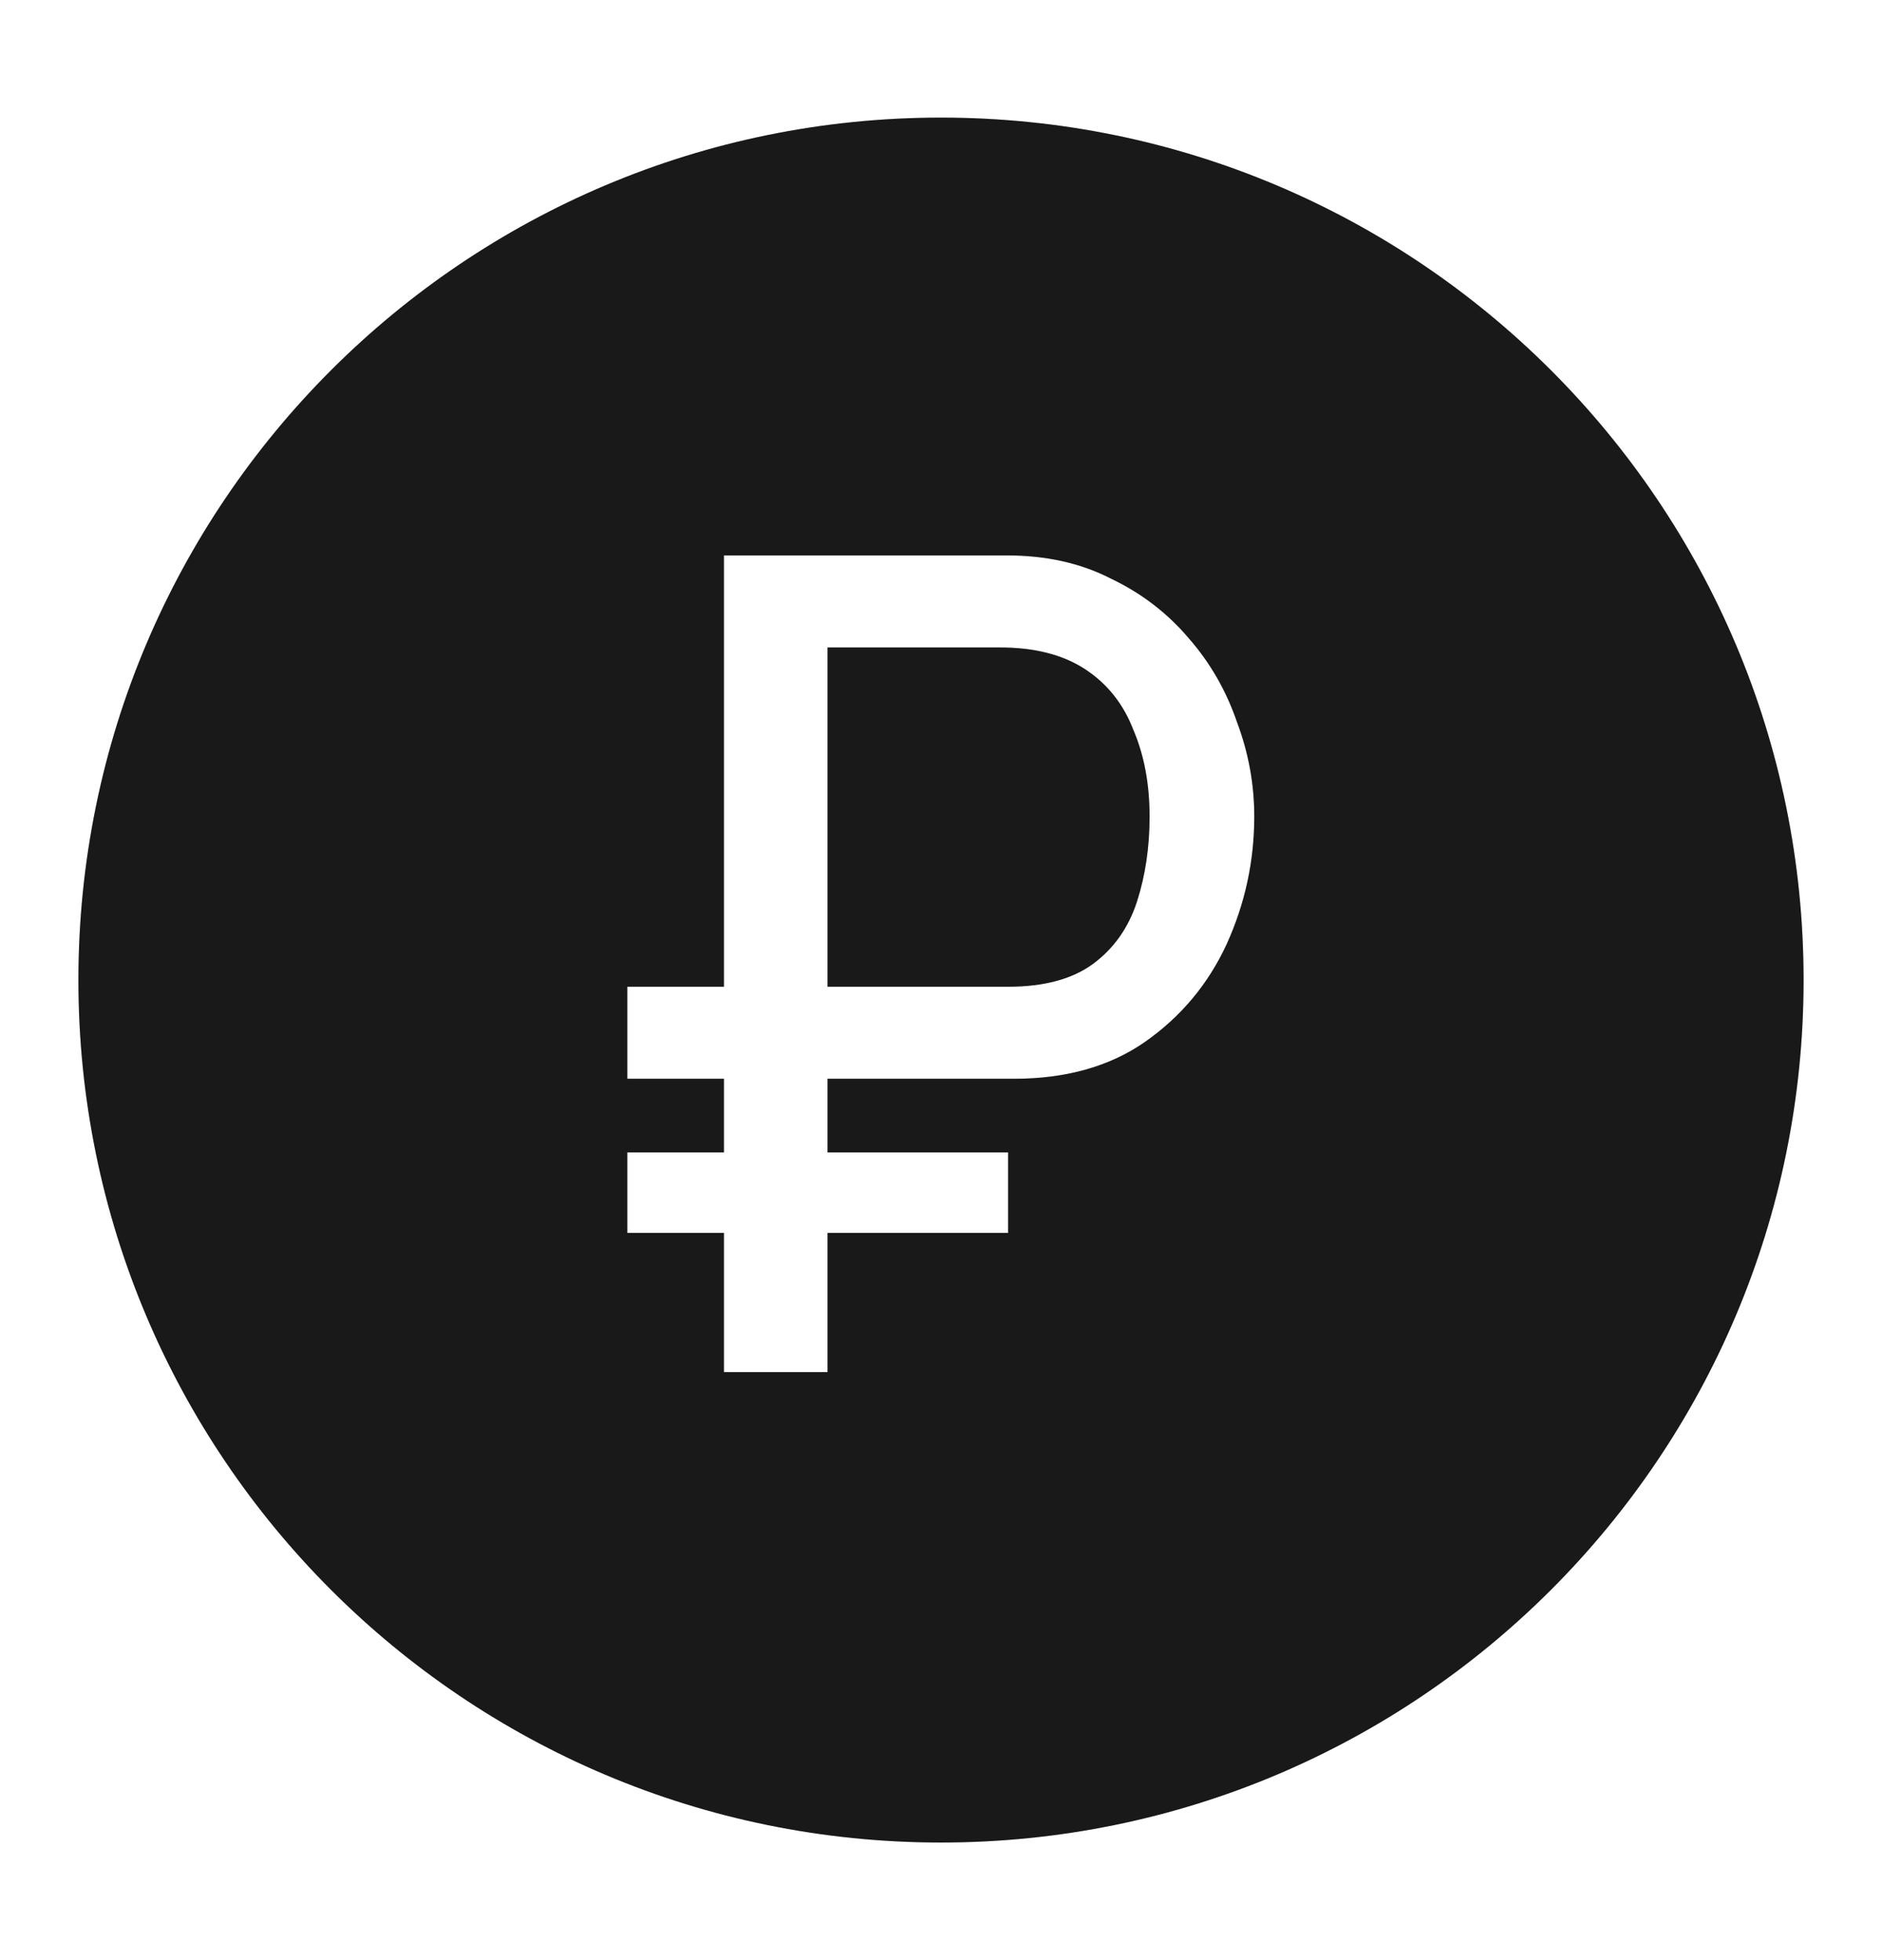 <svg width="24" height="25" viewBox="0 0 24 25" fill="none" xmlns="http://www.w3.org/2000/svg">
<path fill-rule="evenodd" clip-rule="evenodd" d="M12 23.5C18.075 23.5 23 18.575 23 12.5C23 6.425 18.075 1.5 12 1.5C5.925 1.5 1 6.425 1 12.5C1 18.575 5.925 23.5 12 23.5ZM8 12.585V13.759H9.232V14.698H8V15.725H9.232V17.5H10.553V15.725H12.856V14.698H10.553V13.759H12.122H12.929C13.594 13.759 14.152 13.602 14.601 13.289C15.061 12.967 15.408 12.551 15.643 12.042C15.878 11.524 15.995 10.981 15.995 10.414C15.995 10.003 15.922 9.602 15.775 9.211C15.638 8.81 15.433 8.453 15.159 8.14C14.885 7.817 14.553 7.563 14.161 7.377C13.78 7.182 13.34 7.084 12.841 7.084H9.232V12.585H8ZM10.553 12.585H12.122H12.856C13.315 12.585 13.677 12.487 13.941 12.292C14.205 12.096 14.391 11.832 14.499 11.5C14.606 11.167 14.66 10.805 14.66 10.414C14.66 10.003 14.592 9.637 14.455 9.314C14.328 8.981 14.122 8.722 13.839 8.536C13.555 8.35 13.193 8.258 12.753 8.258H10.553V12.585Z" fill="#1F1F1F"/>
<path fill-rule="evenodd" clip-rule="evenodd" d="M12 23.5C18.075 23.5 23 18.575 23 12.5C23 6.425 18.075 1.5 12 1.5C5.925 1.5 1 6.425 1 12.5C1 18.575 5.925 23.5 12 23.5ZM8 12.585V13.759H9.232V14.698H8V15.725H9.232V17.5H10.553V15.725H12.856V14.698H10.553V13.759H12.122H12.929C13.594 13.759 14.152 13.602 14.601 13.289C15.061 12.967 15.408 12.551 15.643 12.042C15.878 11.524 15.995 10.981 15.995 10.414C15.995 10.003 15.922 9.602 15.775 9.211C15.638 8.81 15.433 8.453 15.159 8.14C14.885 7.817 14.553 7.563 14.161 7.377C13.78 7.182 13.34 7.084 12.841 7.084H9.232V12.585H8ZM10.553 12.585H12.122H12.856C13.315 12.585 13.677 12.487 13.941 12.292C14.205 12.096 14.391 11.832 14.499 11.5C14.606 11.167 14.66 10.805 14.66 10.414C14.66 10.003 14.592 9.637 14.455 9.314C14.328 8.981 14.122 8.722 13.839 8.536C13.555 8.35 13.193 8.258 12.753 8.258H10.553V12.585Z" fill="black" fill-opacity="0.2"/>
</svg>
